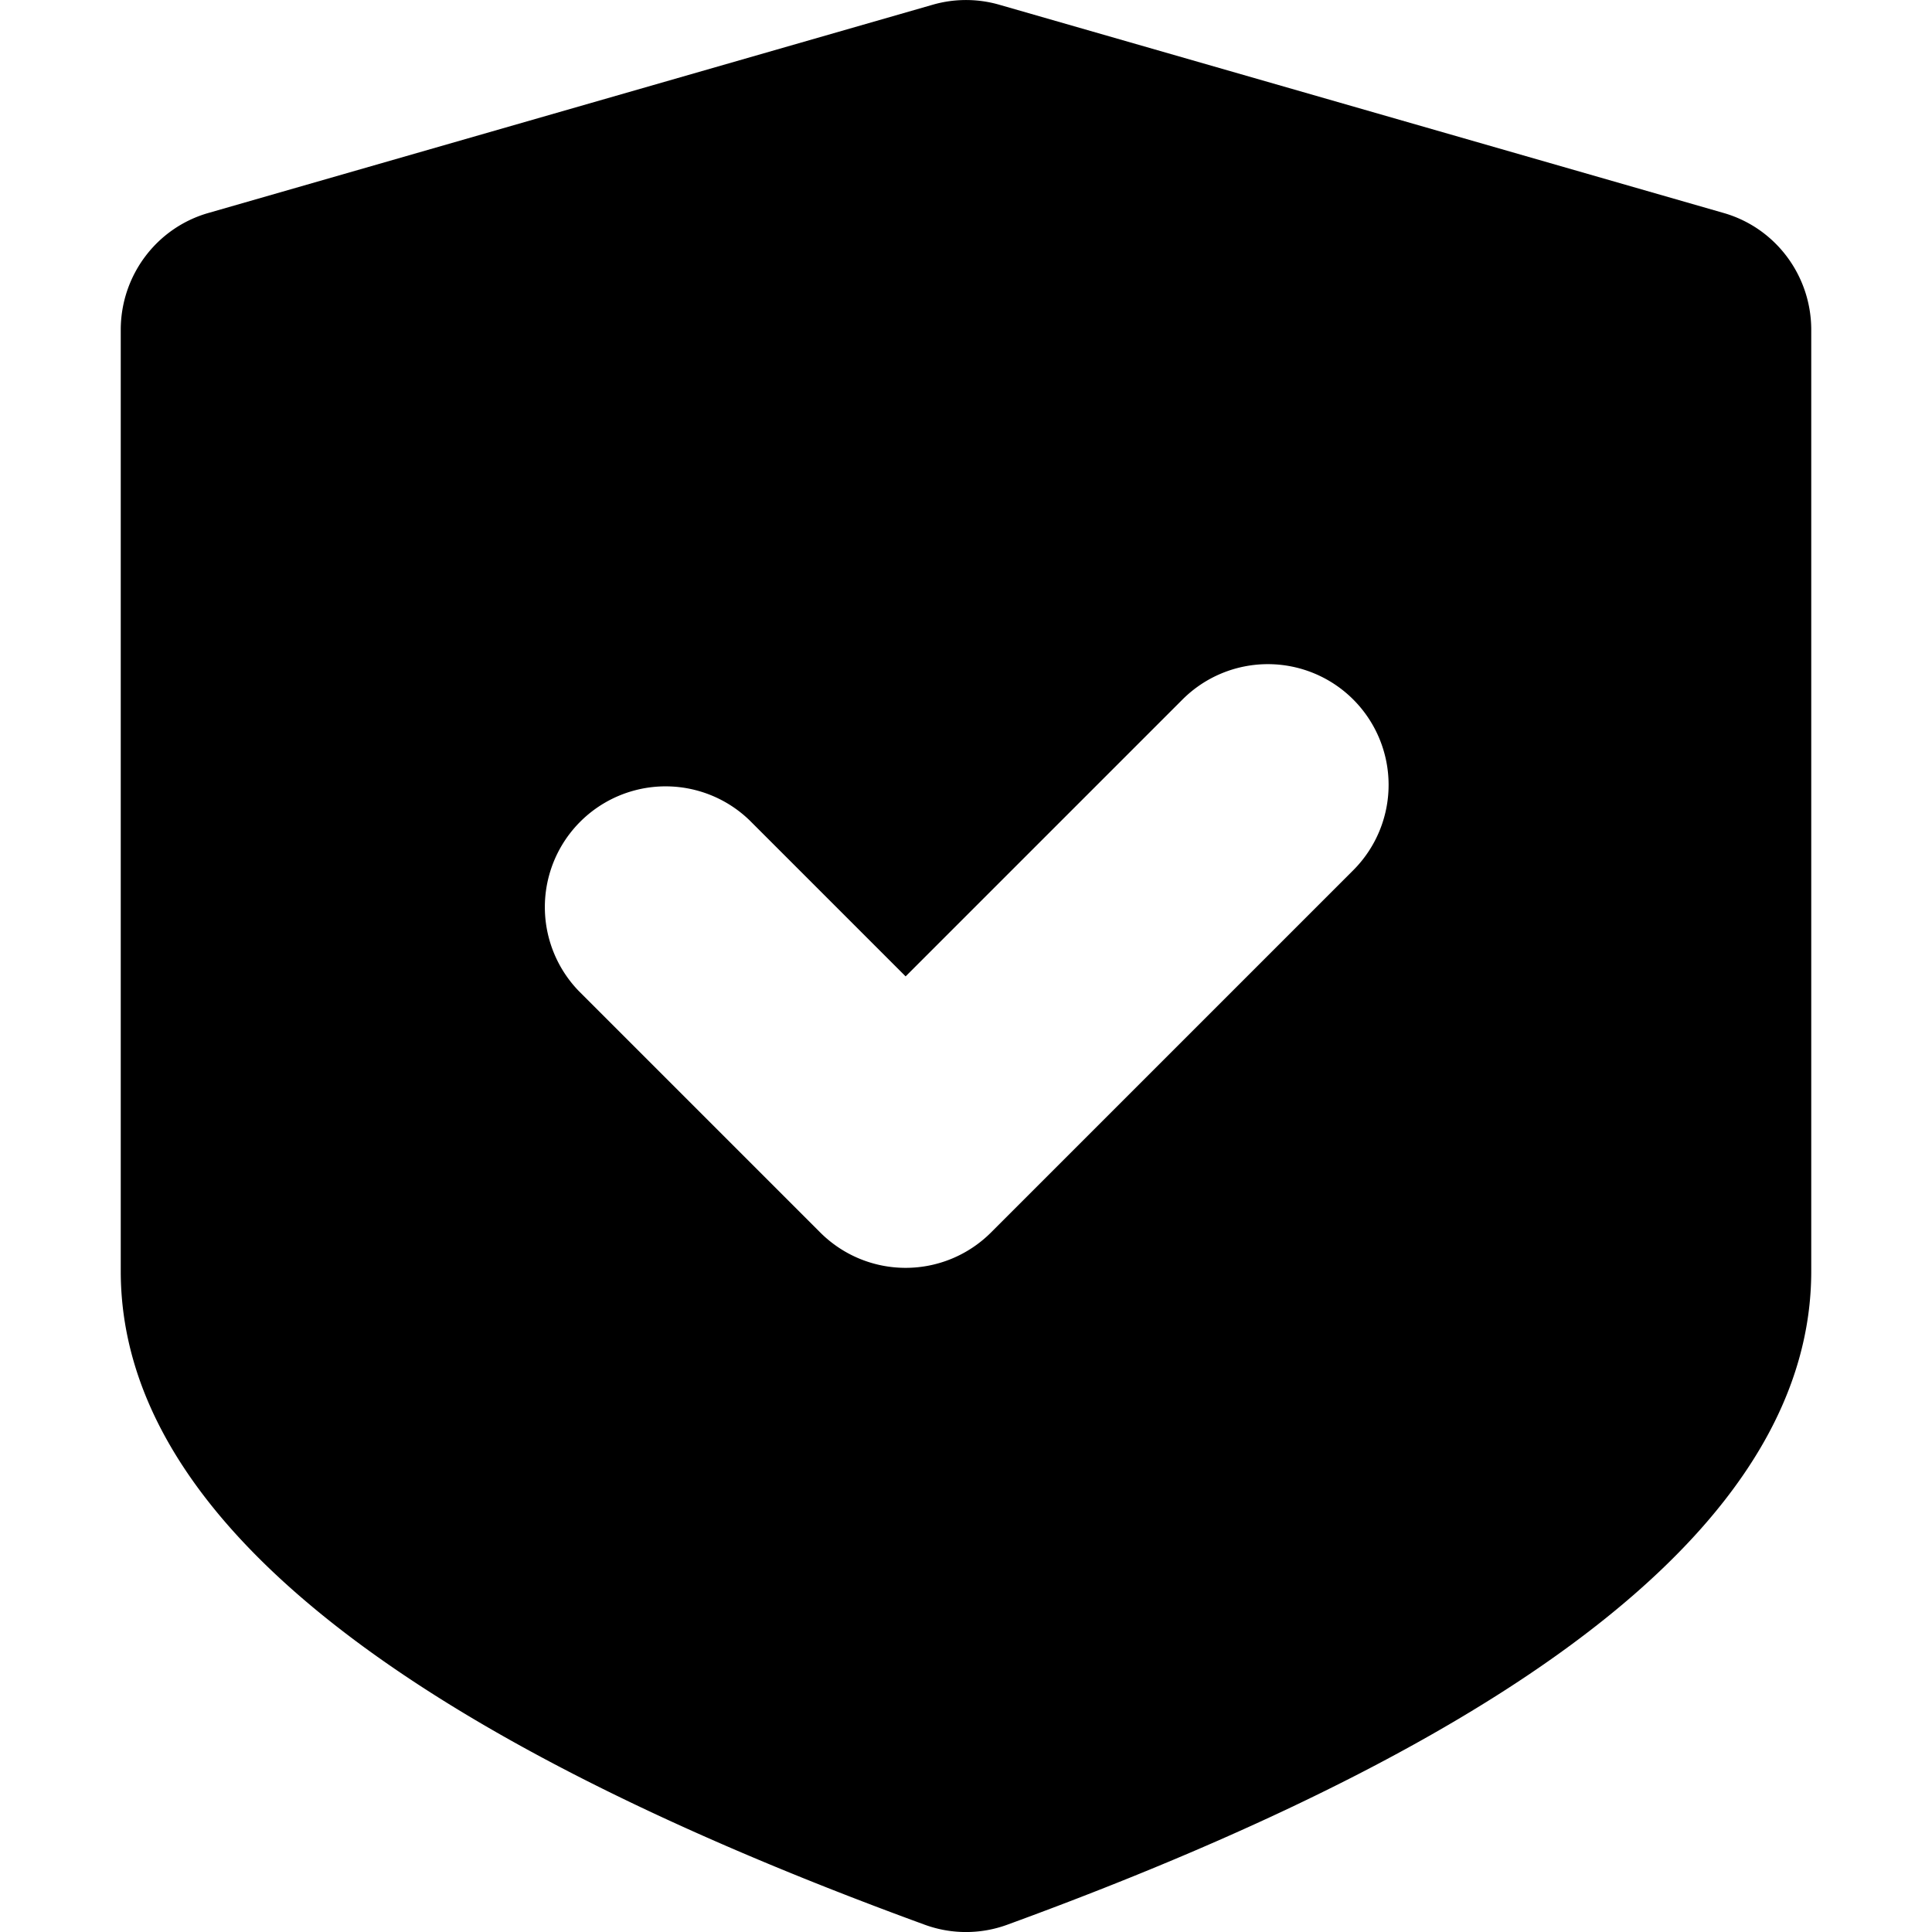 <svg width="16" height="16" viewBox="0 0 16 16" xmlns="http://www.w3.org/2000/svg">
  <path d="m8.275.039 6 1.725c.429.123.725.518.725.968v7.795c0 1.988-2.22 3.792-6.659 5.413a.994.994 0 0 1-.682 0C3.219 14.319 1 12.515 1 10.527V2.732c0-.45.296-.845.725-.968l6-1.725a.994.994 0 0 1 .55 0Zm2.932 5.754a1 1 0 0 0-1.414 0L7.5 8.086 6.207 6.793a1 1 0 0 0-1.414 1.414l2 2a1 1 0 0 0 1.414 0l3-3a1 1 0 0 0 0-1.414Z"/>
</svg>
